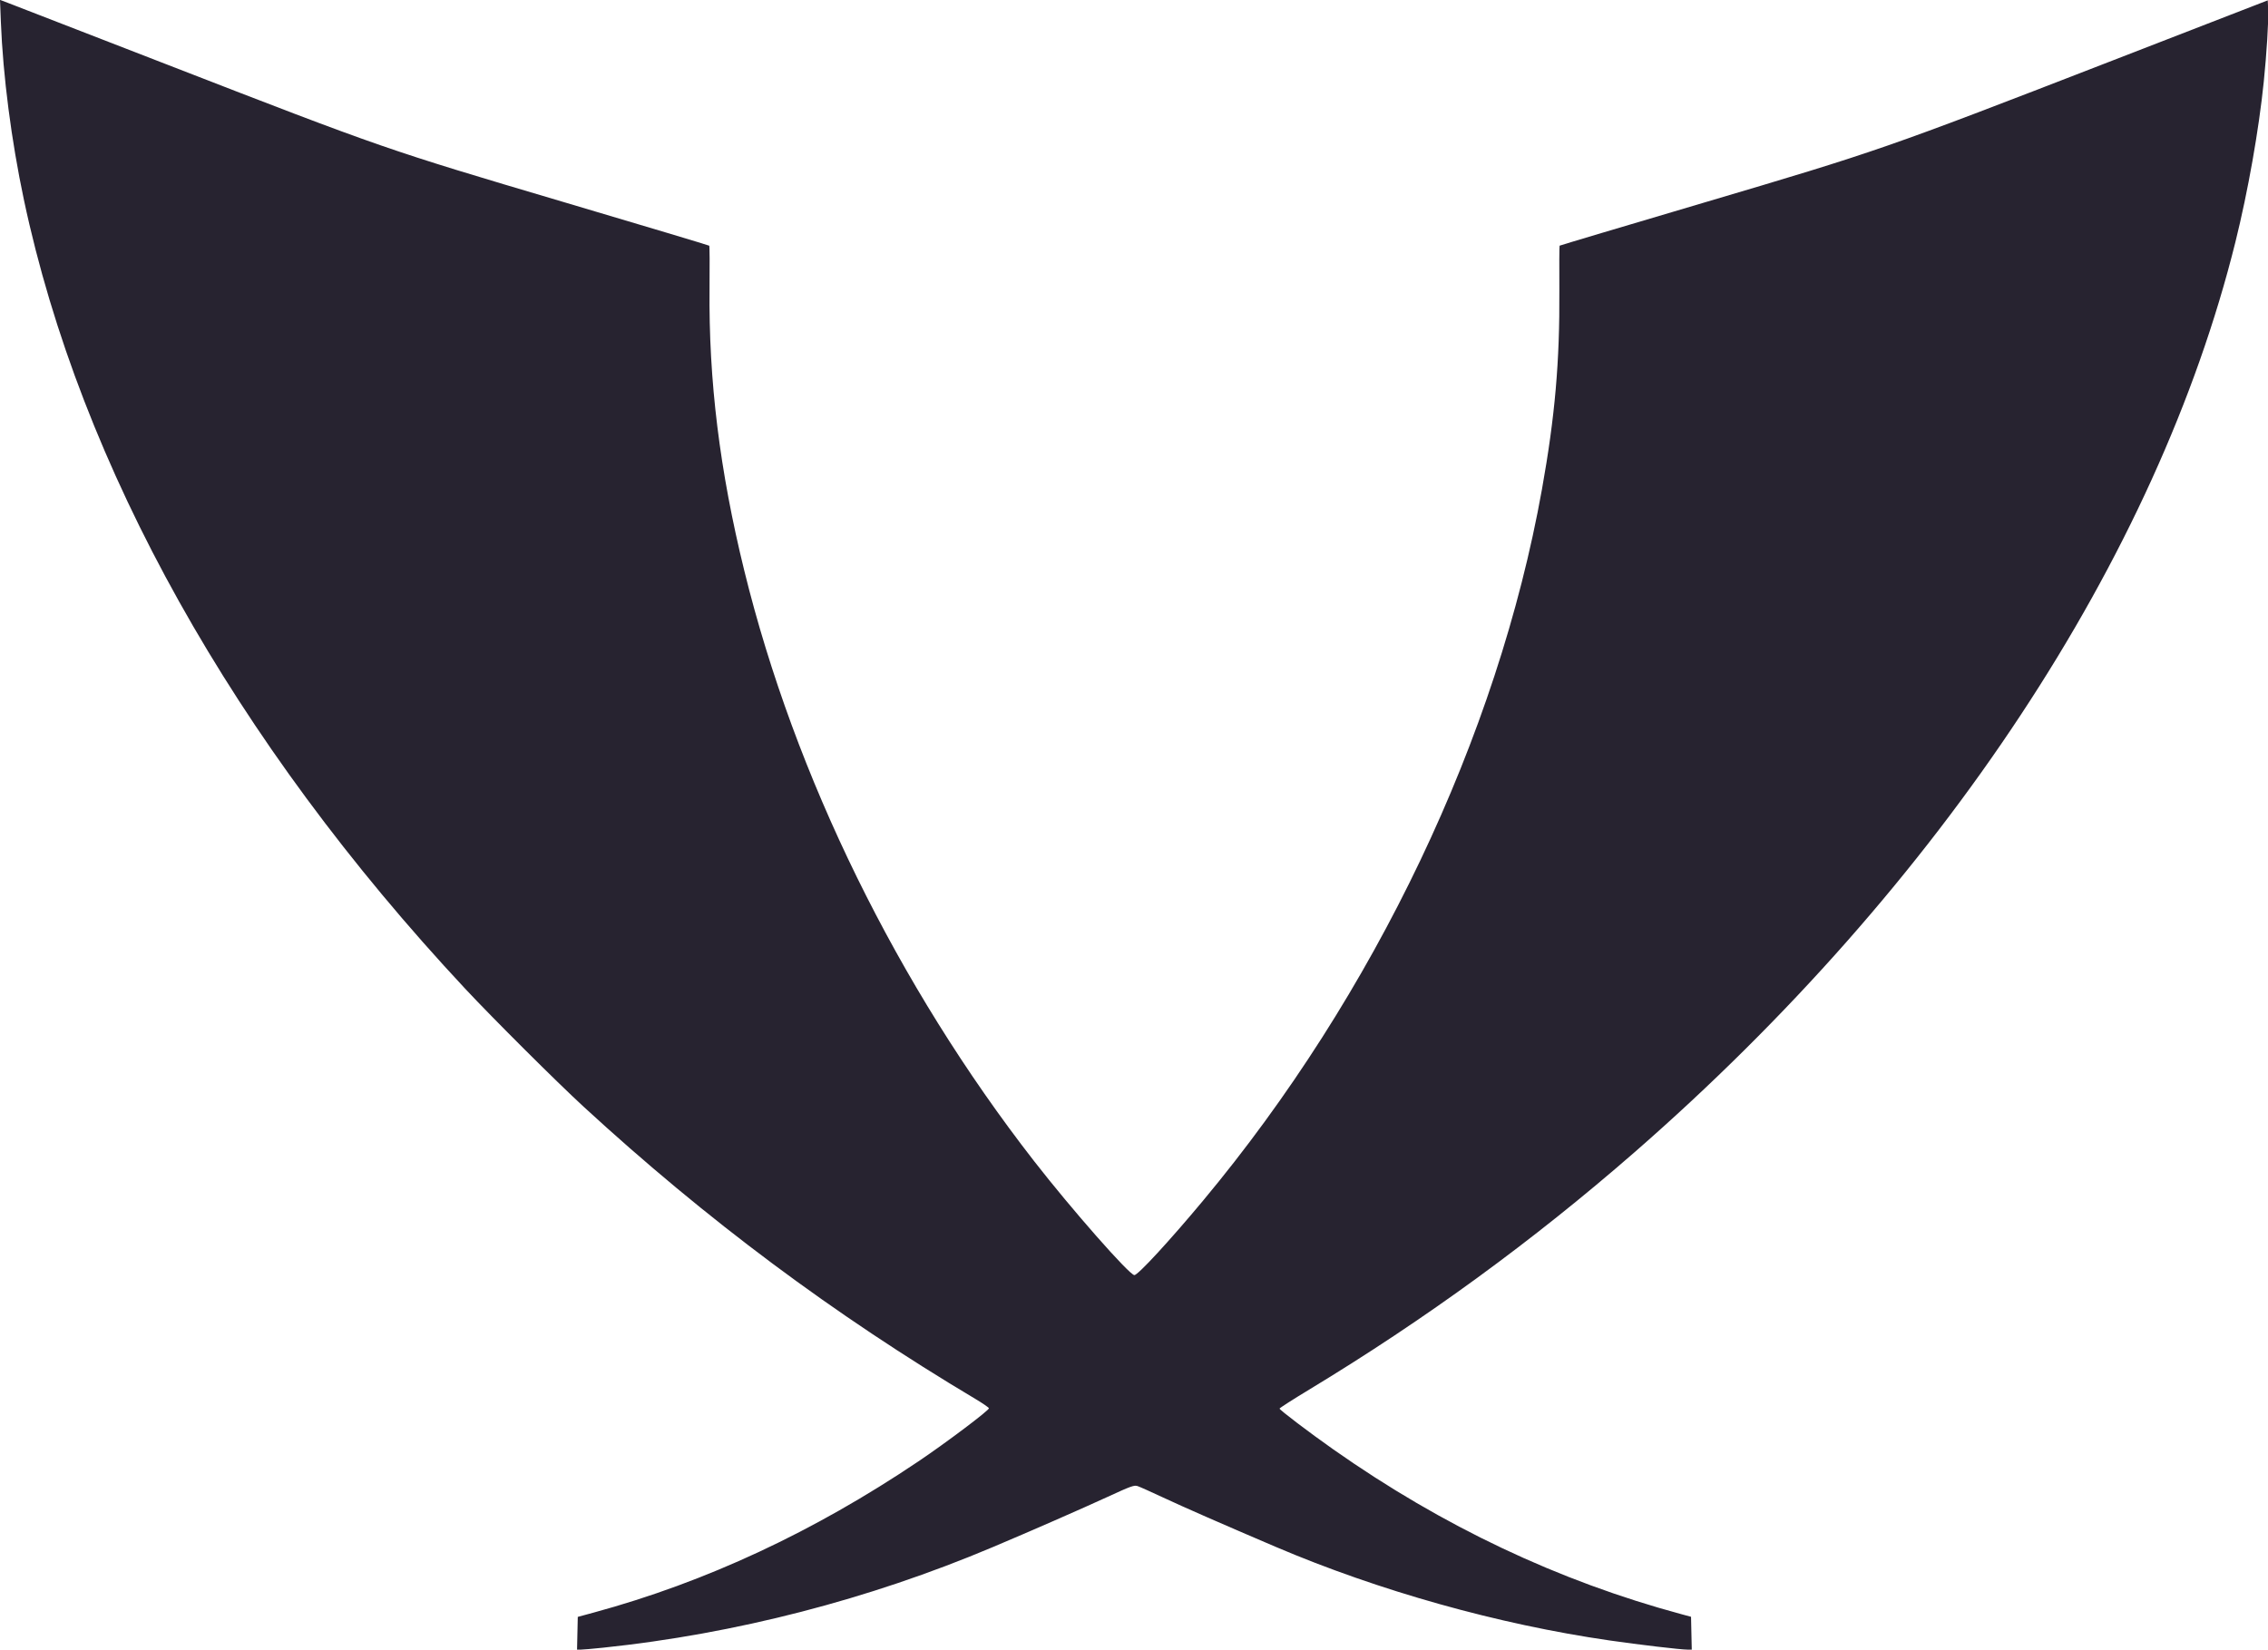 <?xml version="1.0" encoding="UTF-8" standalone="no"?>
<svg
   xmlns:dc="http://purl.org/dc/elements/1.1/"
   xmlns:cc="http://creativecommons.org/ns#"
   xmlns:rdf="http://www.w3.org/1999/02/22-rdf-syntax-ns#"
   xmlns:svg="http://www.w3.org/2000/svg"
   xmlns="http://www.w3.org/2000/svg"
   viewBox="0 0 1750 1273"
   style="fill:#272330;"
   height="1273"
   width="1750"
   version="1.1"
   id="svg2">
  <defs
     id="defs6" />
  <path
     id="path3342"
     d="m 445.537,1260.377 0.28,-12.623 12.5,-3.4 c 86.333,-23.482 169.641,-62.291 250.305,-116.605 21.635,-14.567 54.902,-39.63 54.441,-41.014 -0.219,-0.657 -4.864,-3.854 -10.322,-7.106 C 643.278,1014.428 545.02,941.135 450.34,854.064 429.656,835.042 380.341,785.904 358.948,763 180.595,572.048 62.054,360.059 18.407,154 8.763,108.472 2.306,58.553 0.666,16.85 L 0,-0.102 6.408,2.334 c 3.525,1.34 58.833,22.779 122.908,47.644 166.648,64.668 168.944,65.464 304.437,105.605 62.115,18.402 113.19,33.712 113.5,34.022 0.31,0.31 0.415,15.038 0.235,32.73 -0.729,71.343 7.805,140.722 26.837,218.166 39.014,158.756 118.119,319.928 223.563,455.5 28.915,37.176 73.622,88 77.409,88 2.755,0 26.966,-26.244 52.834,-57.268 132.544,-158.967 227.421,-358.09 261.649,-549.135 10.044,-56.059 13.774,-98.678 13.424,-153.347 -0.121,-18.837 -0.032,-34.434 0.197,-34.658 0.229,-0.225 50.142,-15.115 110.917,-33.09 134.593,-39.807 140.484,-41.853 312,-108.352 l 123.5,-47.882 0.321,7.616 c 0.36,8.537 -1.163,33.249 -3.395,55.116 -3.811,37.324 -12.142,84.467 -21.826,123.5 -60.48,243.774 -227.067,496.241 -463.599,702.6 -78.275,68.29 -161.655,129.125 -251.25,183.314 -12.512,7.568 -22.75,14.133 -22.75,14.59 0,1.039 22.963,18.473 41.5,31.507 84.396,59.341 173.688,101.587 269,127.269 l 7,1.886 0.28,12.667 0.28,12.667 -3.28,-6e-4 c -5.235,-10e-4 -37.441,-3.792 -60.28,-7.096 -85.638,-12.388 -177.834,-38.246 -257.5,-72.221 -39.768,-16.96 -71.46,-30.851 -87,-38.135 -9.075,-4.253 -17.85,-8.182 -19.5,-8.731 -2.688,-0.893 -5.081,-0.039 -23,8.213 -20.204,9.305 -59.602,26.546 -89,38.949 -95.621,40.343 -198.208,66.819 -300.357,77.517 -7.896,0.827 -15.672,1.504 -17.28,1.504 l -2.923,0 0.28,-12.623 z"
     />
</svg>
